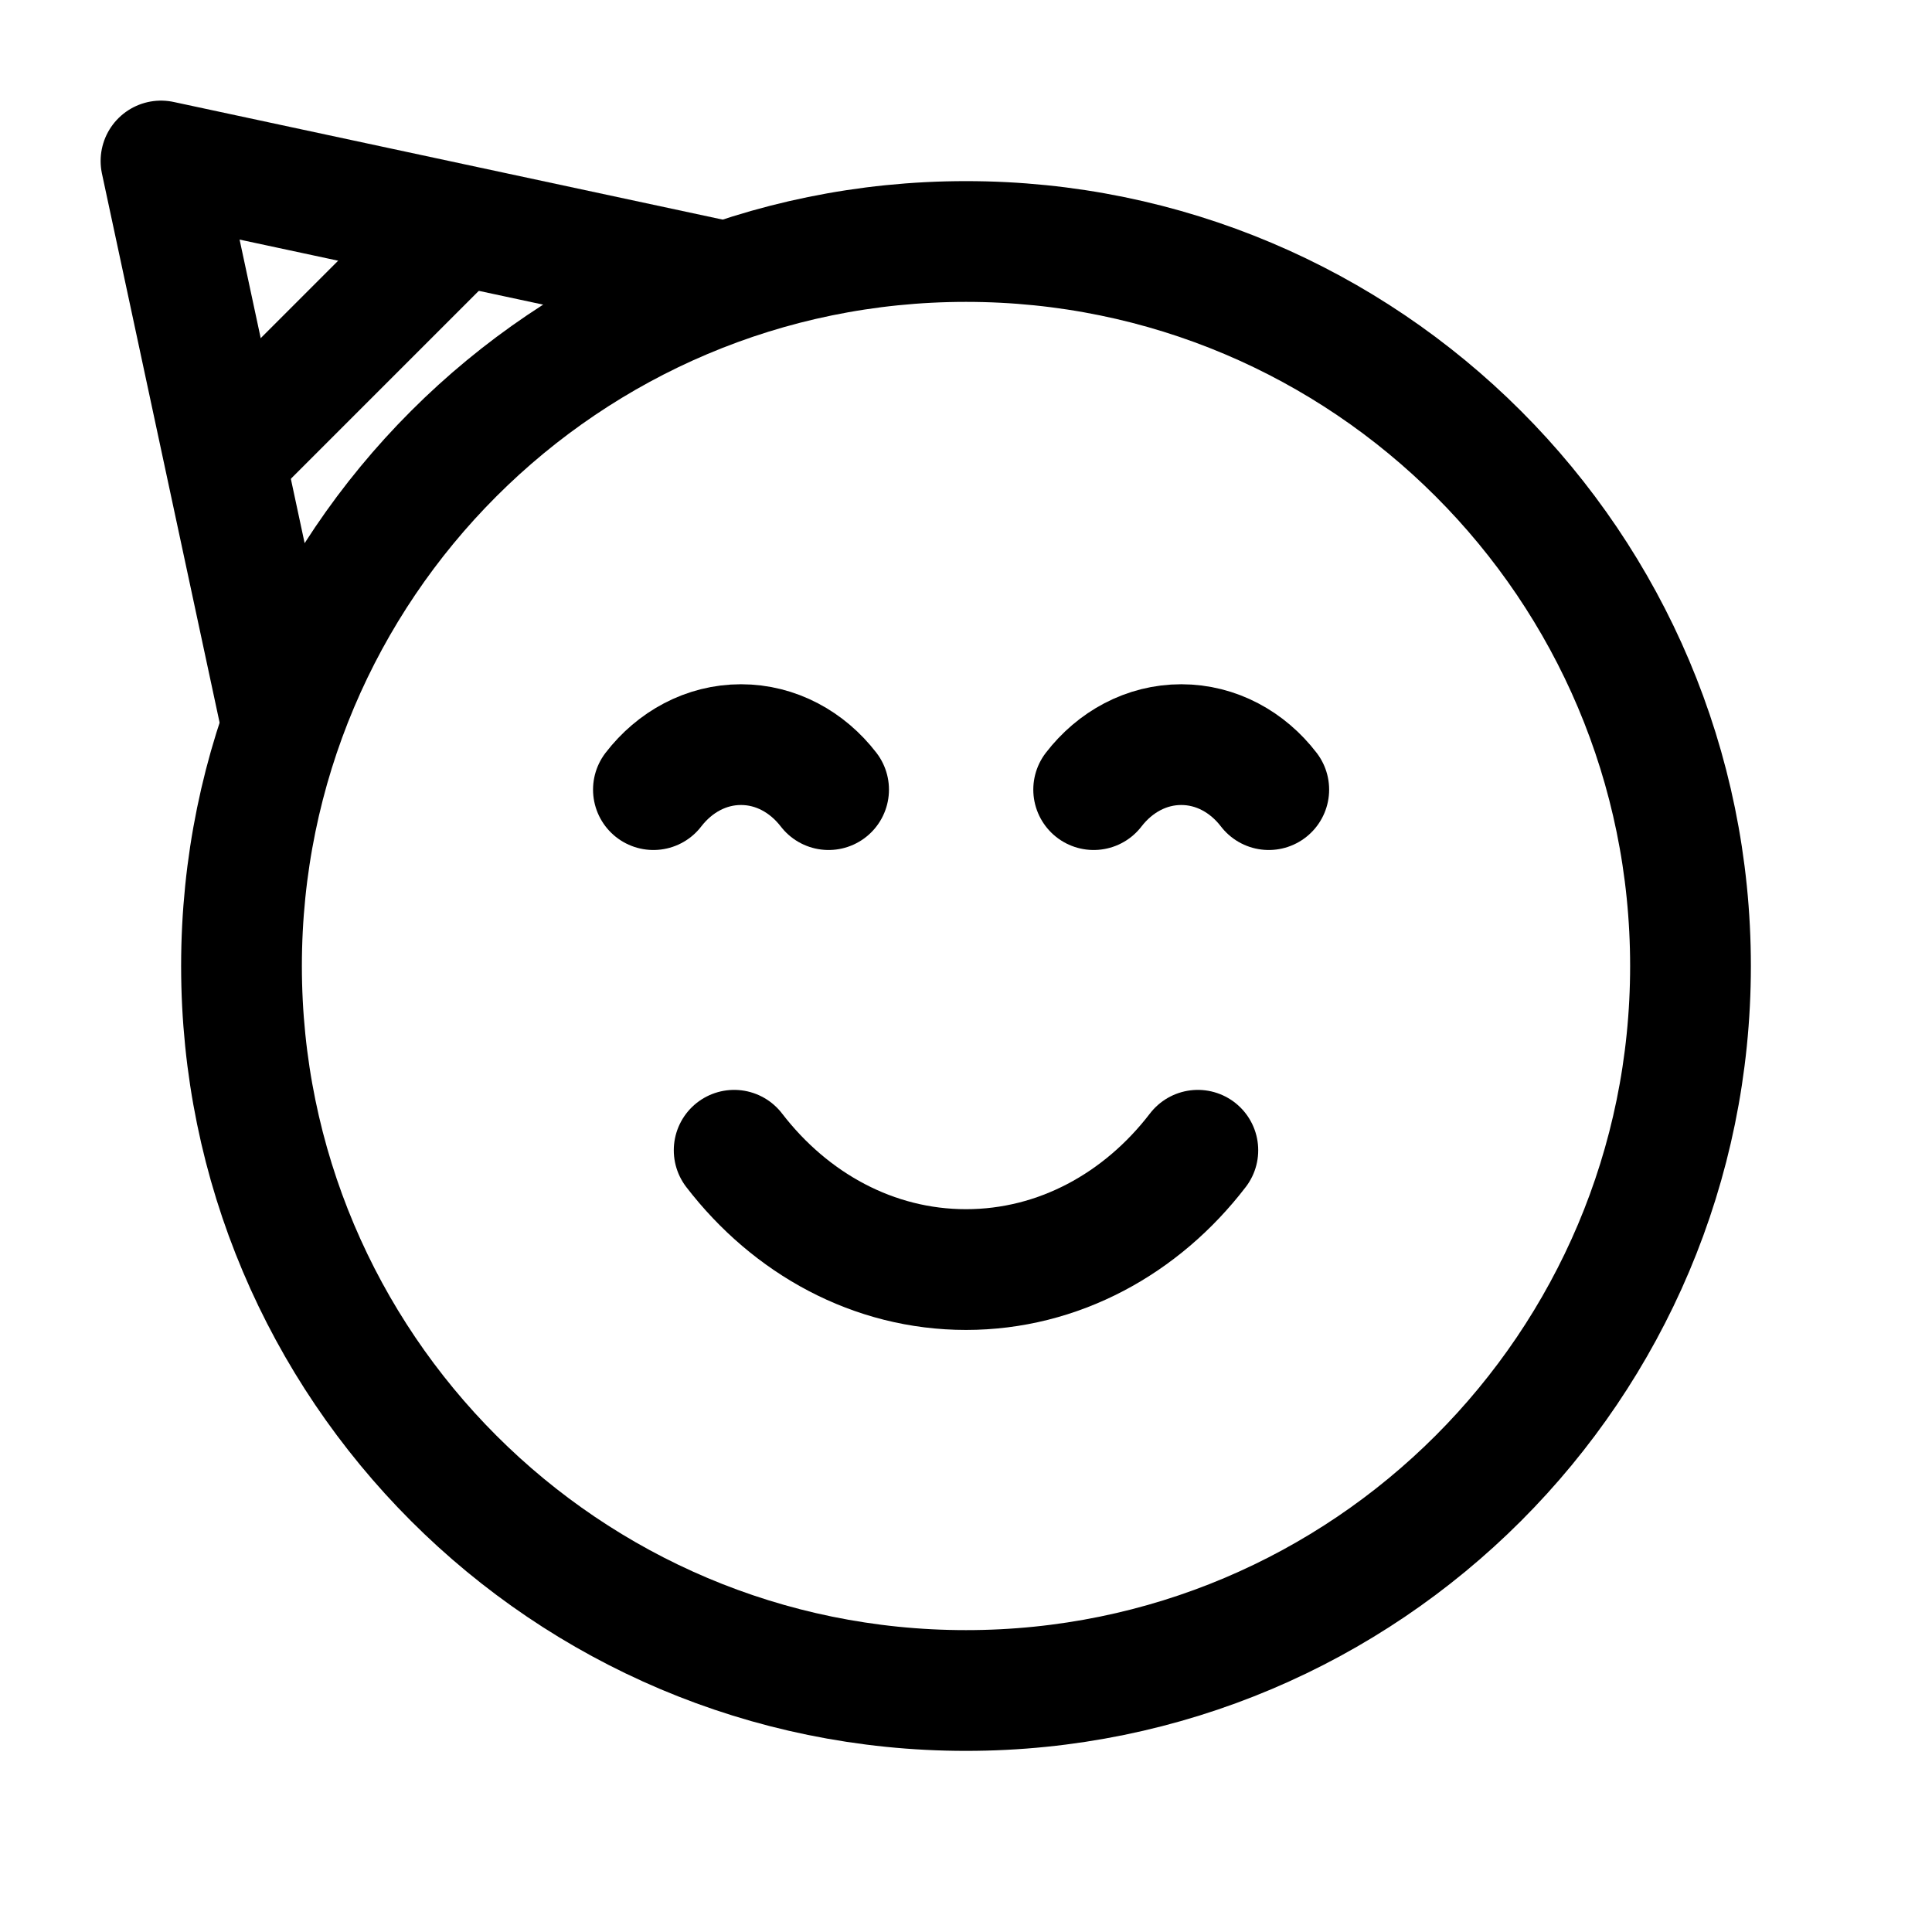 <svg width="24" height="24" viewBox="0 0 24 24" fill="none" xmlns="http://www.w3.org/2000/svg">
<path d="M12 21C16.971 21 21 16.97 21 12C21 7.029 16.971 3 12 3C7.029 3 3 7.029 3 12C3 16.97 7.029 21 12 21Z" stroke="black" stroke-width="1.5" stroke-linecap="round" stroke-linejoin="round"/>
<path d="M8.117 9.809C8.382 9.465 8.772 9.25 9.205 9.25C9.638 9.25 10.028 9.465 10.293 9.809" stroke="black" stroke-width="1.5" stroke-linecap="round" stroke-linejoin="round"/>
<path d="M13.586 9.809C13.851 9.465 14.241 9.25 14.674 9.25C15.107 9.25 15.497 9.465 15.761 9.809" stroke="black" stroke-width="1.5" stroke-linecap="round" stroke-linejoin="round"/>
<path d="M9.12 14.289C9.822 15.202 10.854 15.771 12 15.771C13.146 15.771 14.18 15.202 14.88 14.289" stroke="black" stroke-width="1.5" stroke-linecap="round" stroke-linejoin="round"/>
<path d="M9 3.5L2 2L3.5 9" stroke="black" stroke-width="1.5" stroke-linecap="round" stroke-linejoin="round"/>
<path d="M3 5.5L5.5 3" stroke="black" stroke-width="1.5" stroke-linecap="round" stroke-linejoin="round"/>
</svg>